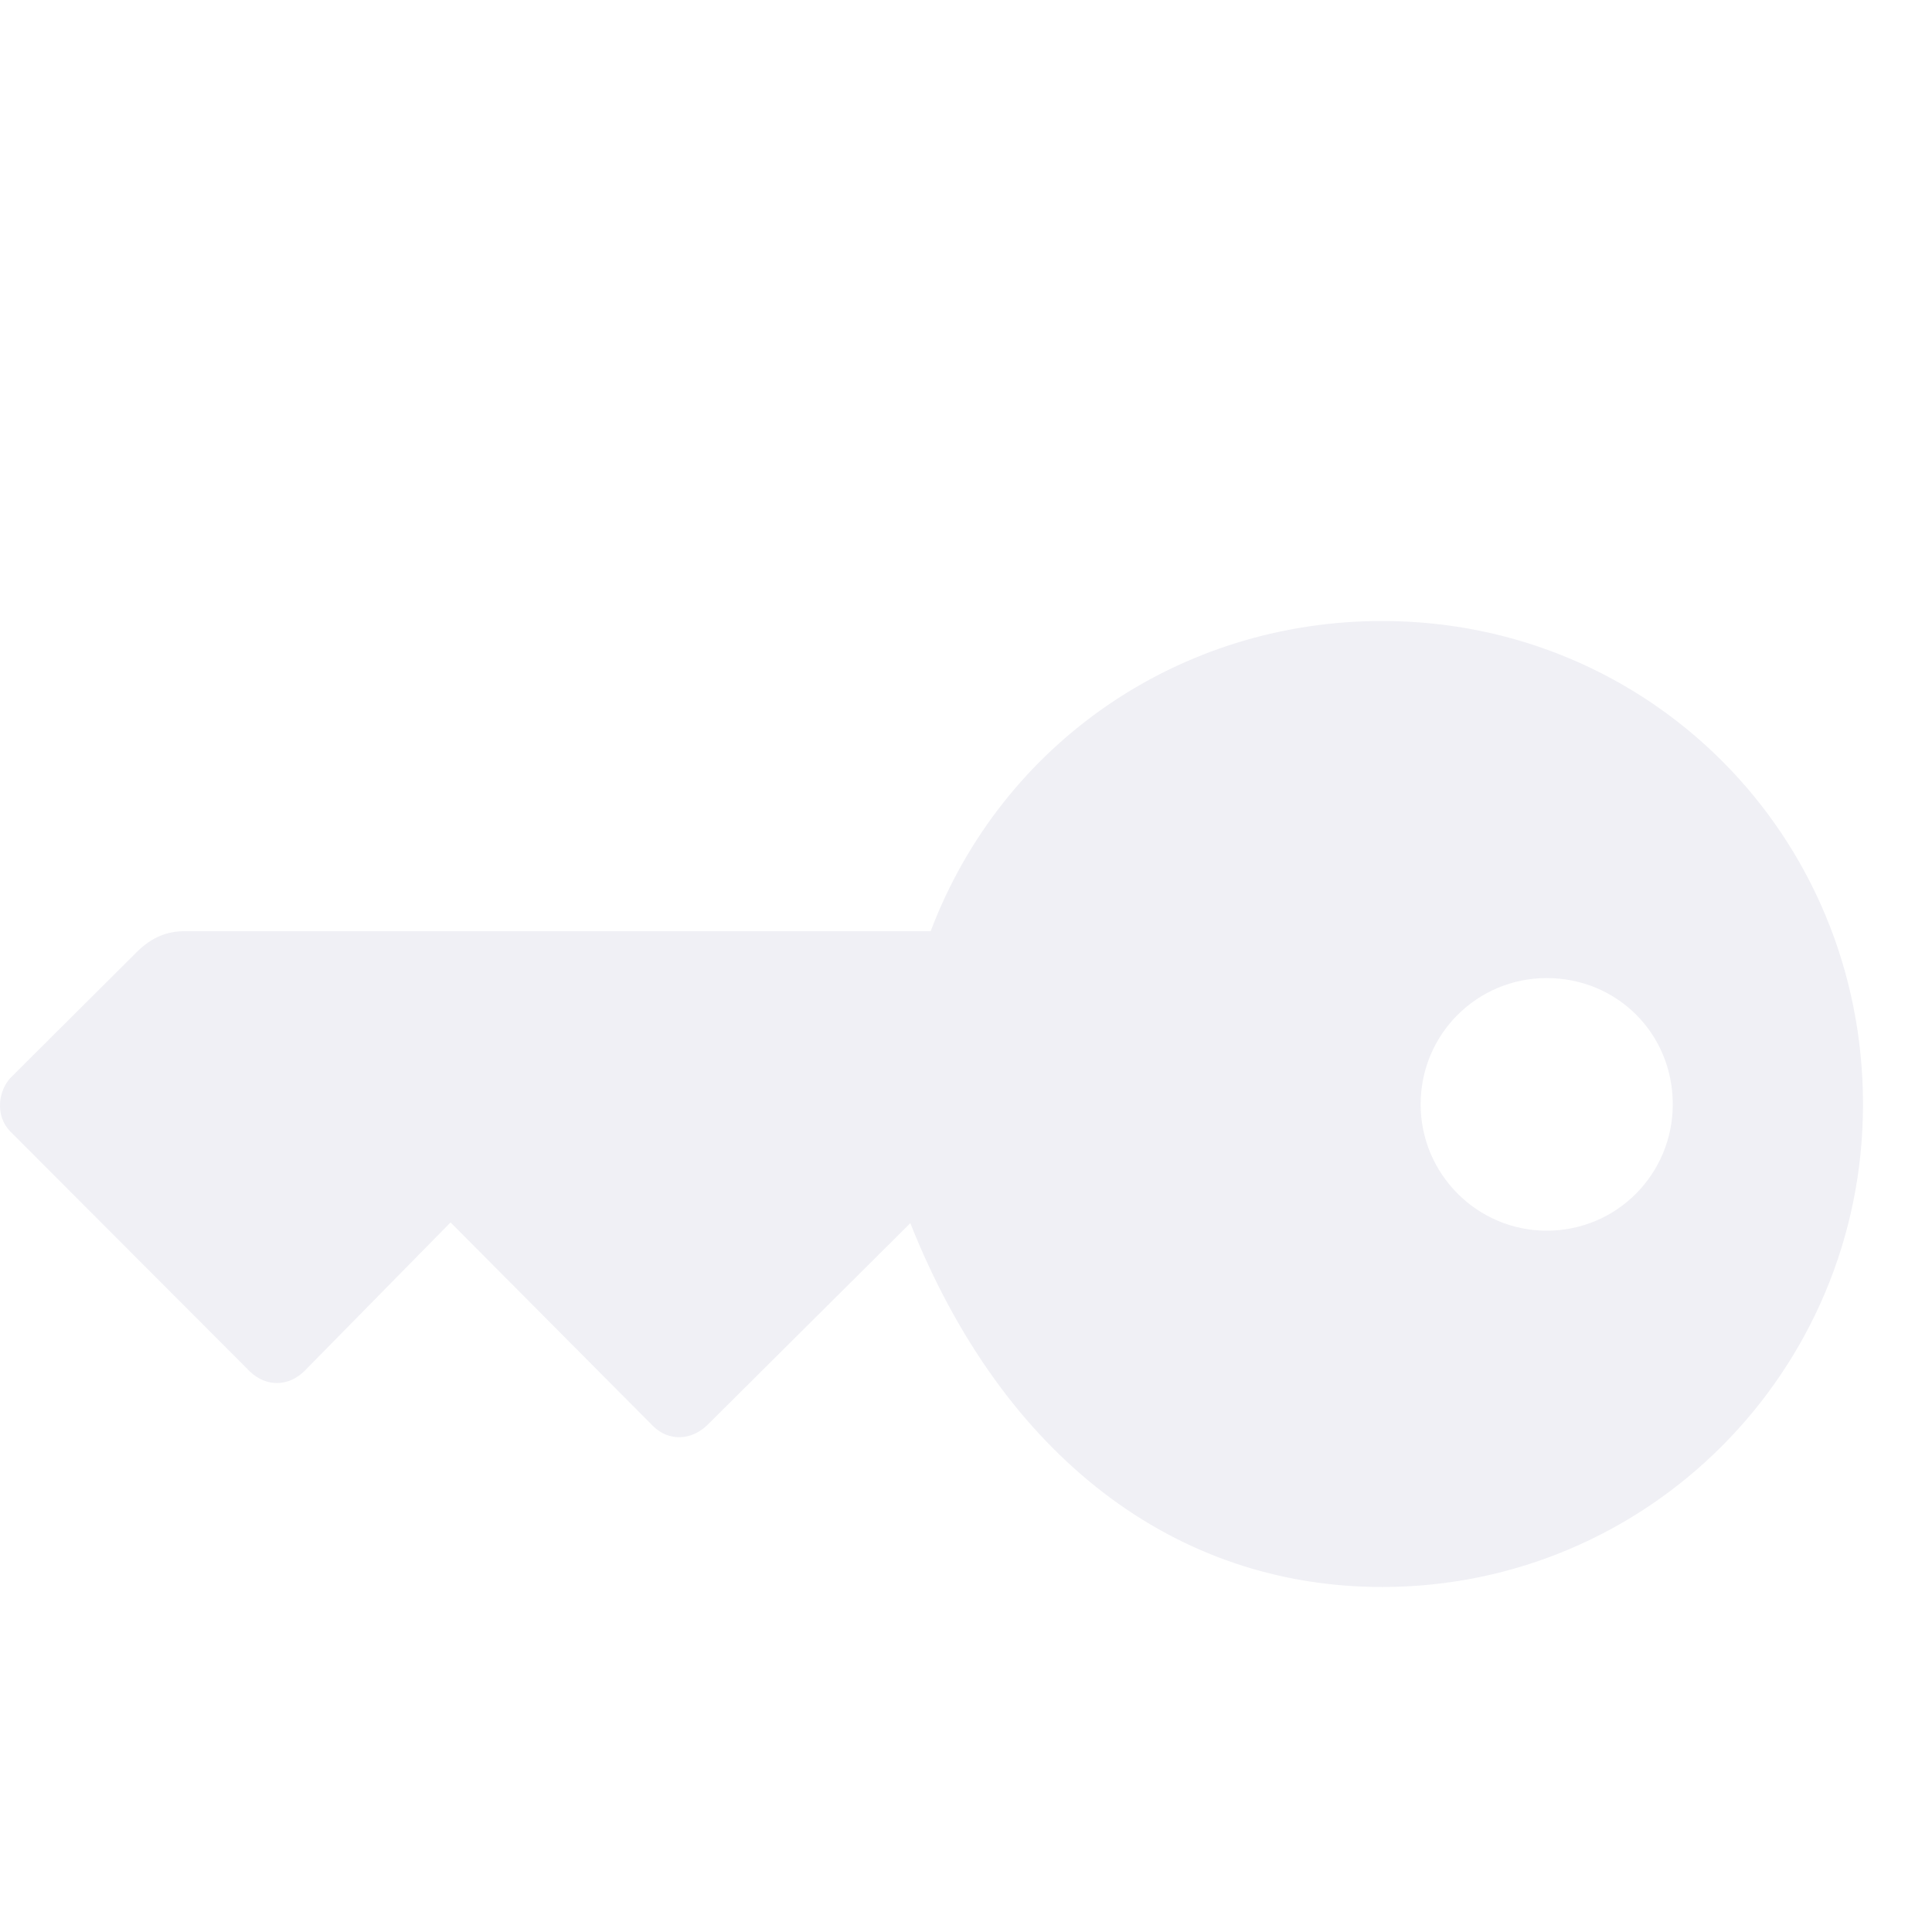 <svg width="28" height="28" viewBox="0 0 28 28" fill="none" xmlns="http://www.w3.org/2000/svg">
<g filter="url(#filter0_ii_937_1982)">
<path d="M27 14.005C27 10.103 23.904 7 20.031 7C17.11 7 14.528 8.754 13.488 11.495L2.69 11.495C2.416 11.495 2.208 11.583 2 11.78L0.162 13.611C-0.024 13.797 -0.078 14.17 0.151 14.4L3.62 17.875C3.86 18.106 4.178 18.095 4.407 17.875L6.53 15.716L9.473 18.676C9.692 18.884 10.009 18.884 10.25 18.654L13.193 15.727C14.539 19.114 17.033 21 20.031 21C23.882 21 27 17.875 27 14.005ZM20.589 14.005C20.589 12.986 21.409 12.175 22.416 12.175C23.433 12.175 24.243 12.975 24.243 14.005C24.243 15.014 23.433 15.836 22.416 15.836C21.409 15.836 20.589 15.014 20.589 14.005Z" fill="#F0F0F5"/>
</g>
<defs>
<filter id="filter0_ii_937_1982" x="0" y="5" width="27" height="20" filterUnits="userSpaceOnUse" color-interpolation-filters="sRGB">
<feFlood flood-opacity="0" result="BackgroundImageFix"/>
<feBlend mode="normal" in="SourceGraphic" in2="BackgroundImageFix" result="shape"/>
<feColorMatrix in="SourceAlpha" type="matrix" values="0 0 0 0 0 0 0 0 0 0 0 0 0 0 0 0 0 0 127 0" result="hardAlpha"/>
<feOffset dy="-2"/>
<feGaussianBlur stdDeviation="2"/>
<feComposite in2="hardAlpha" operator="arithmetic" k2="-1" k3="1"/>
<feColorMatrix type="matrix" values="0 0 0 0 0 0 0 0 0 0 0 0 0 0 0 0 0 0 0.25 0"/>
<feBlend mode="normal" in2="shape" result="effect1_innerShadow_937_1982"/>
<feColorMatrix in="SourceAlpha" type="matrix" values="0 0 0 0 0 0 0 0 0 0 0 0 0 0 0 0 0 0 127 0" result="hardAlpha"/>
<feOffset dy="4"/>
<feGaussianBlur stdDeviation="2"/>
<feComposite in2="hardAlpha" operator="arithmetic" k2="-1" k3="1"/>
<feColorMatrix type="matrix" values="0 0 0 0 1 0 0 0 0 1 0 0 0 0 1 0 0 0 0.25 0"/>
<feBlend mode="normal" in2="effect1_innerShadow_937_1982" result="effect2_innerShadow_937_1982"/>
</filter>
</defs>
</svg>
